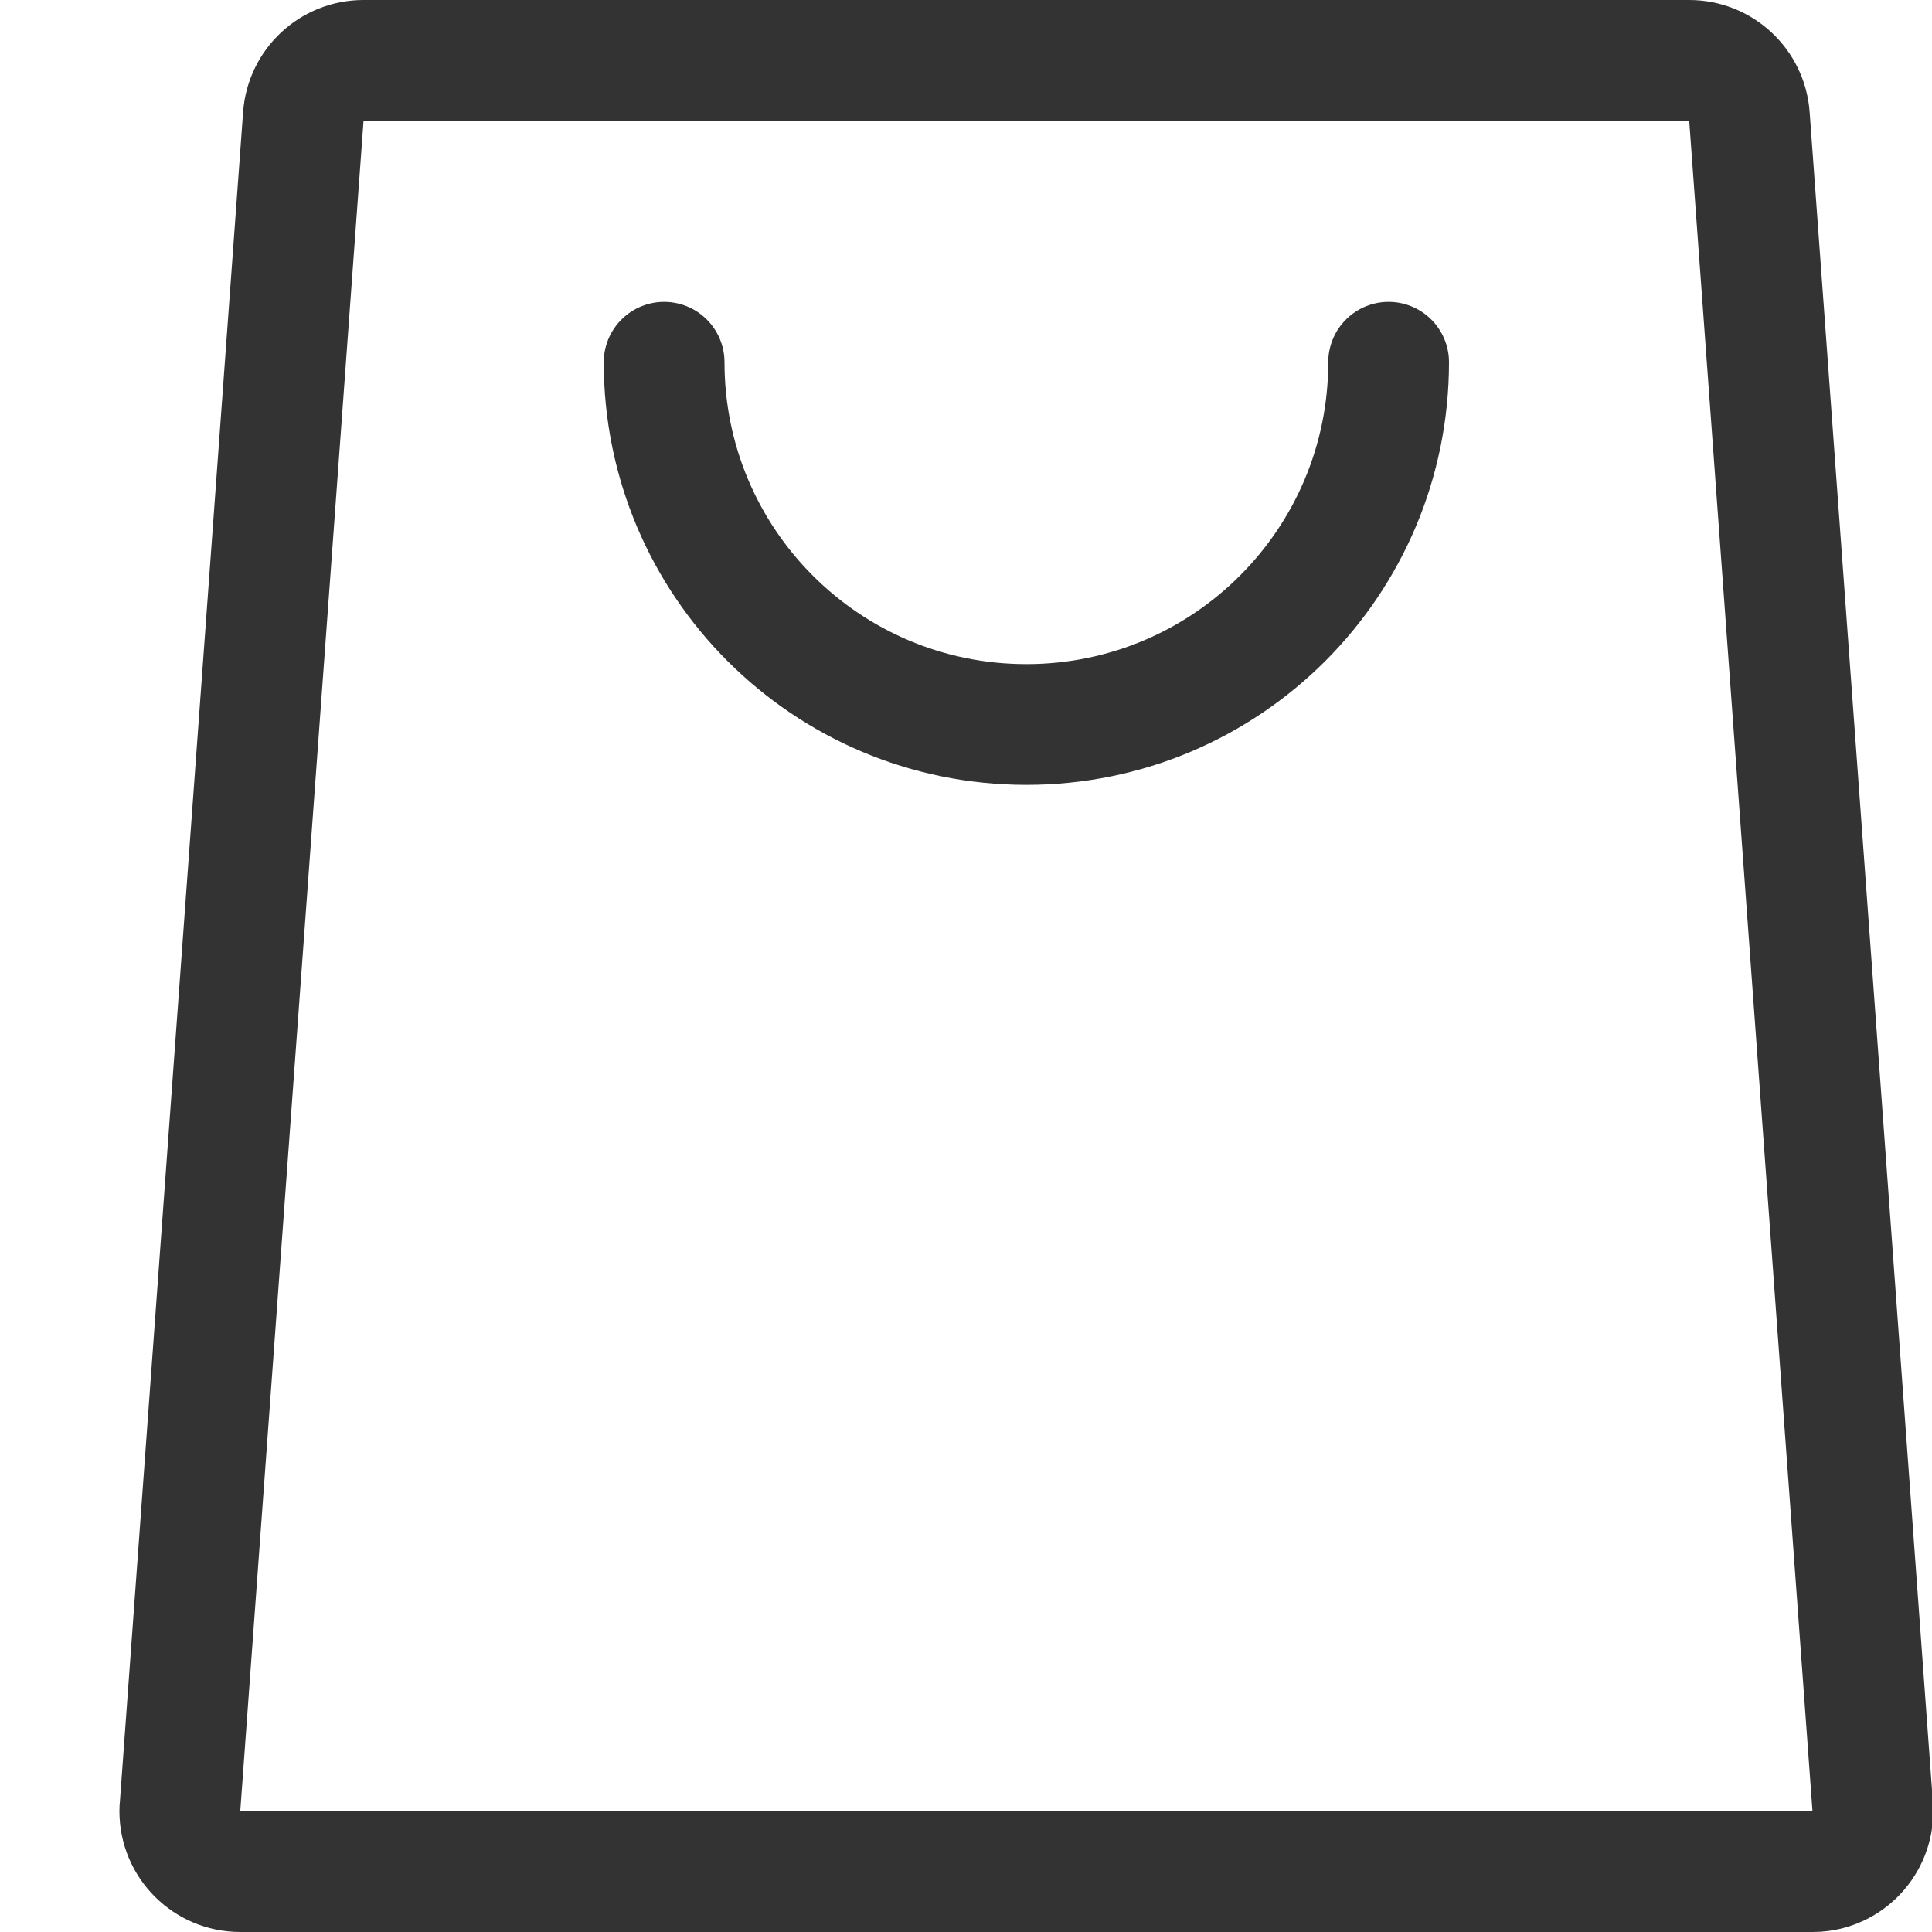 <?xml version="1.0" encoding="UTF-8"?>
<svg width="16px" height="16px" viewBox="0 0 16 16" version="1.1" xmlns="http://www.w3.org/2000/svg" xmlns:xlink="http://www.w3.org/1999/xlink">
    <!-- Generator: Sketch 52.3 (67297) - http://www.bohemiancoding.com/sketch -->
    <title>buy</title>
    <desc>Created with Sketch.</desc>
    <g id="buy" stroke="none" stroke-width="1" fill="none" fill-rule="evenodd">
        <g transform="translate(1, 0)" stroke="#333333">
            <g>
                <path d="M2.01,0.5 C1.748,0.5 1.531,0.702 1.512,0.964 L0.491,14.964 C0.489,14.982 0.489,14.982 0.489,15 C0.489,15.276 0.713,15.5 0.989,15.5 L14.011,15.5 C14.029,15.5 14.029,15.5 14.047,15.499 C14.322,15.479 14.529,15.239 14.509,14.964 L13.488,0.964 C13.469,0.702 13.251,0.5 12.989,0.5 L2.01,0.5 Z" id="Rectangle"></path>
                <path d="M4.5,3 C4.5,4.657 5.843,6 7.5,6 C9.157,6 10.5,4.657 10.5,3" id="Oval" stroke-linecap="round" stroke-linejoin="round"></path>
            </g>
        </g>
    </g>
</svg>